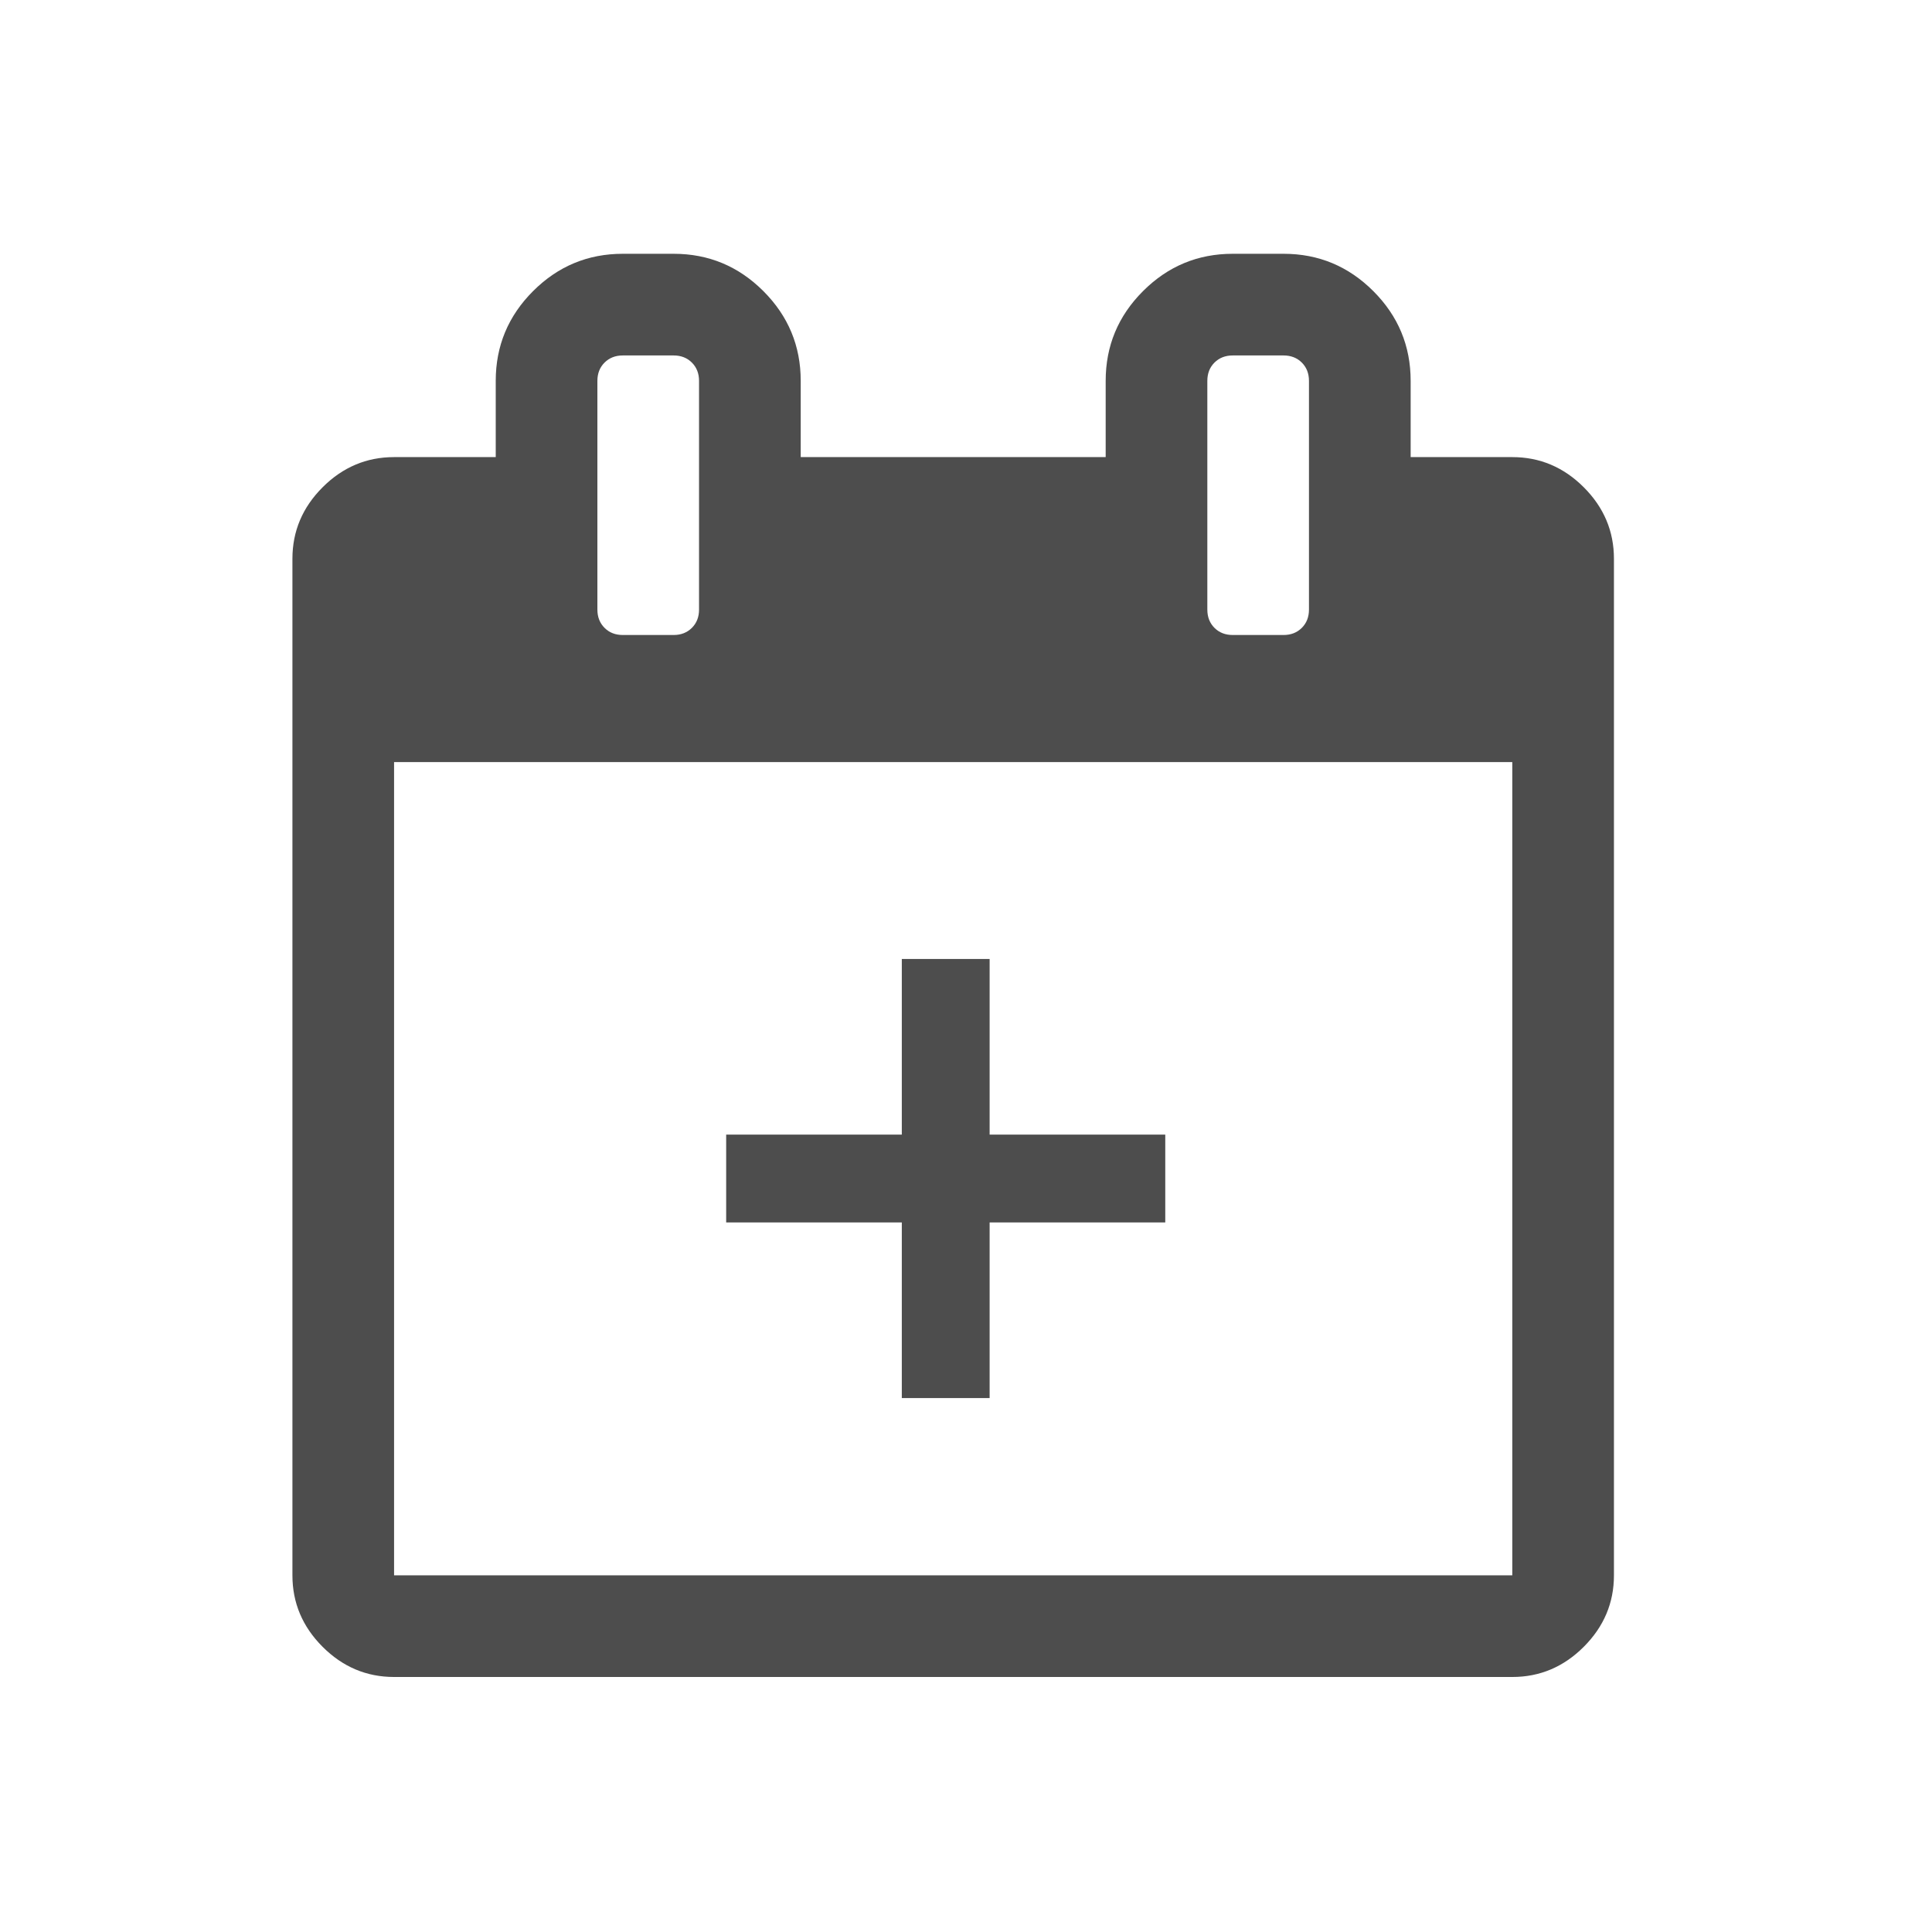 <?xml version="1.0" encoding="UTF-8" standalone="no"?>
<!-- Created with Inkscape (http://www.inkscape.org/) -->

<svg
   xmlns:sketch="http://www.bohemiancoding.com/sketch/ns"
   xmlns:dc="http://purl.org/dc/elements/1.1/"
   xmlns:cc="http://creativecommons.org/ns#"
   xmlns:rdf="http://www.w3.org/1999/02/22-rdf-syntax-ns#"
   xmlns:svg="http://www.w3.org/2000/svg"
   xmlns="http://www.w3.org/2000/svg"
   xmlns:sodipodi="http://sodipodi.sourceforge.net/DTD/sodipodi-0.dtd"
   xmlns:inkscape="http://www.inkscape.org/namespaces/inkscape"
   width="22"
   height="22"
   id="svg3049"
   version="1.1"
   inkscape:version="0.91 r13725"
   sodipodi:docname="resource-calendar-insert.svg"
   inkscape:export-filename="/home/uri/.kde/share/icons/NITRUX-KDE/16x16/actions/view-right-new.png"
   inkscape:export-xdpi="30"
   inkscape:export-ydpi="30">
  <defs
     id="defs3051">
    <linearGradient
       id="linearGradient5263">
      <stop
         offset="0"
         style="stop-color:#a0d5ff;stop-opacity:1"
         id="stop5265" />
      <stop
         offset="1"
         style="stop-color:#a0d5ff;stop-opacity:1"
         id="stop5267" />
    </linearGradient>
  </defs>
  <sodipodi:namedview
     id="base"
     pagecolor="#ffffff"
     bordercolor="#666666"
     borderopacity="1.0"
     inkscape:pageopacity="0.0"
     inkscape:pageshadow="2"
     inkscape:zoom="23.704737"
     inkscape:cx="-5.6428161"
     inkscape:cy="12.848073"
     inkscape:document-units="px"
     inkscape:current-layer="layer1"
     showgrid="true"
     fit-margin-top="0"
     fit-margin-left="0"
     fit-margin-right="0"
     fit-margin-bottom="0"
     inkscape:window-width="1366"
     inkscape:window-height="702"
     inkscape:window-x="0"
     inkscape:window-y="0"
     inkscape:window-maximized="1"
     inkscape:showpageshadow="false"
     borderlayer="true">
    <sodipodi:guide
       position="2,20"
       orientation="18,0"
       id="guide4067" />
    <sodipodi:guide
       position="2,2"
       orientation="0,18"
       id="guide4069" />
    <sodipodi:guide
       position="20,2"
       orientation="-18,0"
       id="guide4071" />
    <sodipodi:guide
       position="20,20"
       orientation="0,-18"
       id="guide4073" />
    <sodipodi:guide
       position="3,19"
       orientation="16,0"
       id="guide4077" />
    <sodipodi:guide
       position="3,3"
       orientation="0,16"
       id="guide4079" />
    <sodipodi:guide
       position="19,3"
       orientation="-16,0"
       id="guide4081" />
    <sodipodi:guide
       position="19,19"
       orientation="0,-16"
       id="guide4083" />
    <inkscape:grid
       type="xygrid"
       id="grid4085" />
  </sodipodi:namedview>
  <g
     inkscape:label="Capa 1"
     inkscape:groupmode="layer"
     id="layer1"
     transform="translate(-421.714,-525.791)">
    <g
       id="calendar51"
       sketch:type="MSLayerGroup"
       transform="matrix(0.111,0,0,0.111,425.02,528.681)"
       style="fill:#4d4d4d;fill-opacity:1">
      <path
         d="m 132.691,23.953 c -2.062,-2.064 -4.508,-3.096 -7.332,-3.096 l -10.428,0 0,-7.822 c 0,-3.584 -1.277,-6.653 -3.83,-9.206 -2.554,-2.553 -5.621,-3.83 -9.207,-3.83 l -5.213,0 c -3.586,0 -6.654,1.277 -9.207,3.83 -2.554,2.553 -3.83,5.622 -3.83,9.206 l 0,7.822 -31.285,0 0,-7.822 c 0,-3.584 -1.277,-6.653 -3.83,-9.206 -2.553,-2.553 -5.622,-3.83 -9.207,-3.83 l -5.214,0 c -3.585,0 -6.654,1.277 -9.207,3.83 -2.553,2.553 -3.83,5.622 -3.83,9.206 l 0,7.822 -10.428,0 c -2.825,0 -5.269,1.032 -7.333,3.096 -2.064,2.064 -3.096,4.509 -3.096,7.333 l 0,104.287 c 0,2.823 1.032,5.267 3.096,7.332 2.064,2.064 4.508,3.096 7.333,3.096 l 114.714,0 c 2.824,0 5.27,-1.032 7.332,-3.096 2.064,-2.064 3.096,-4.509 3.096,-7.332 l 0,-104.287 c 0,-2.825 -1.031,-5.269 -3.094,-7.333 l 0,0 z M 94.073,13.036 c 0,-0.761 0.243,-1.386 0.731,-1.874 0.488,-0.488 1.113,-0.733 1.875,-0.733 l 5.213,0 c 0.762,0 1.385,0.244 1.875,0.733 0.488,0.489 0.732,1.114 0.732,1.874 l 0,23.464 c 0,0.761 -0.244,1.385 -0.732,1.874 -0.49,0.488 -1.113,0.733 -1.875,0.733 l -5.213,0 c -0.762,0 -1.387,-0.244 -1.875,-0.733 -0.488,-0.489 -0.731,-1.113 -0.731,-1.874 l 0,-23.464 0,0 z m -62.572,0 c 0,-0.761 0.244,-1.386 0.733,-1.874 0.489,-0.488 1.113,-0.733 1.874,-0.733 l 5.214,0 c 0.761,0 1.386,0.244 1.874,0.733 0.488,0.489 0.733,1.114 0.733,1.874 l 0,23.464 c 0,0.761 -0.244,1.386 -0.733,1.874 -0.489,0.488 -1.113,0.733 -1.874,0.733 l -5.214,0 c -0.761,0 -1.386,-0.244 -1.874,-0.733 -0.488,-0.489 -0.733,-1.113 -0.733,-1.874 l 0,-23.464 0,0 z m 93.856,122.536 -114.714,0 0,-83.429 114.714,0 0,83.429 0,0 z"
         id="path233"
         sketch:type="MSShapeGroup"
         inkscape:connector-curvature="0"
         style="fill:#4d4d4d;fill-opacity:1" />
    </g>
    <g
       transform="translate(405.827,-511.104)"
       id="layer1-5"
       inkscape:label="Capa 1">
      <path
         sodipodi:nodetypes="ccccccccccccc"
         inkscape:connector-curvature="0"
         id="rect4182"
         d="m 26.156,1047.815 0,2 -2,0 0,1 2,0 0,2 1,0 0,-2 2,0 0,-1 -2,0 0,-2 z"
         style="opacity:1;fill:#4d4d4d;fill-opacity:1;stroke:none" />
    </g>
  </g>
</svg>
